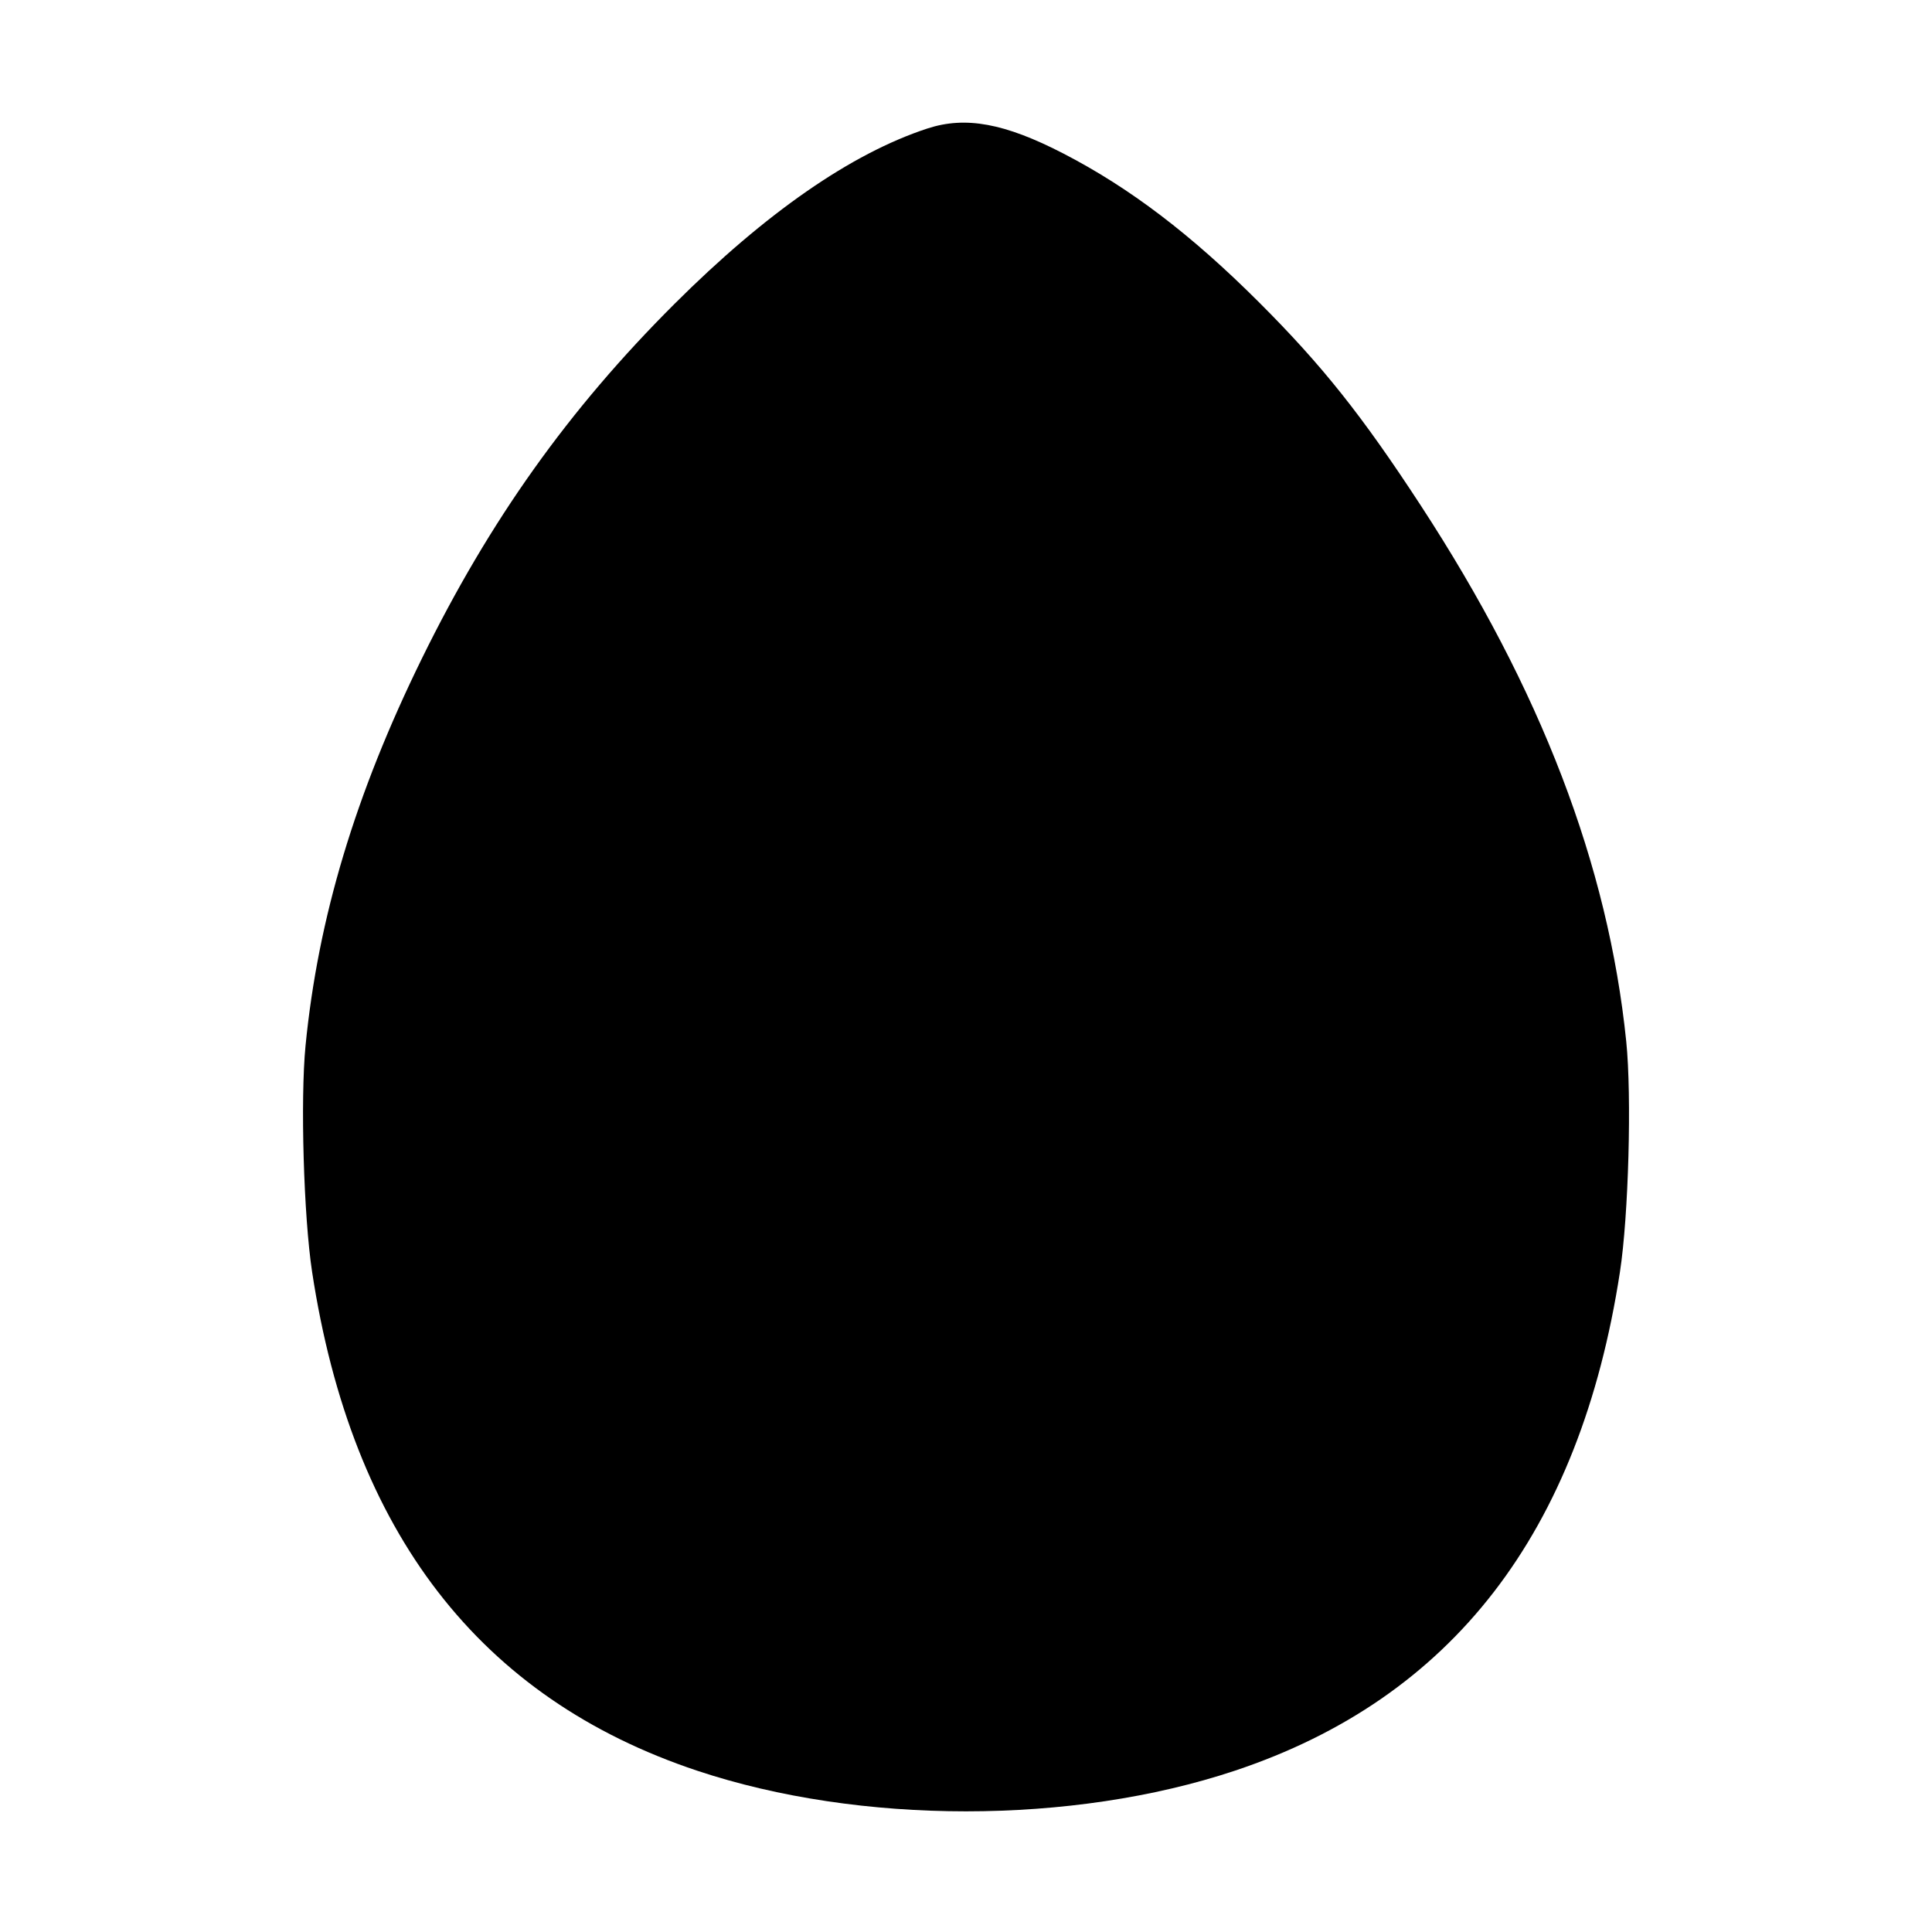 <svg xmlns="http://www.w3.org/2000/svg" width="512" height="512"><path d="M245.76 34.057c-20.141 6.601-42.809 22.328-67.069 46.535-28.015 27.953-48.9 57.279-66.885 93.915-17.651 35.958-27.522 68.807-30.838 102.633-1.393 14.209-.491 45.266 1.742 59.927 10.515 69.056 44.431 112.994 102.037 132.186 43.102 14.361 99.404 14.361 142.506 0 57.558-19.176 91.441-63.065 102.051-132.186 2.287-14.896 3.15-46.584 1.665-61.086-4.792-46.781-22.603-93.239-54.441-142.008-15.613-23.914-26.13-37.13-42.818-53.807-18.017-18.003-34.303-30.39-51.925-39.491-15.543-8.028-25.912-9.933-36.025-6.618" fill-rule="evenodd"/></svg>